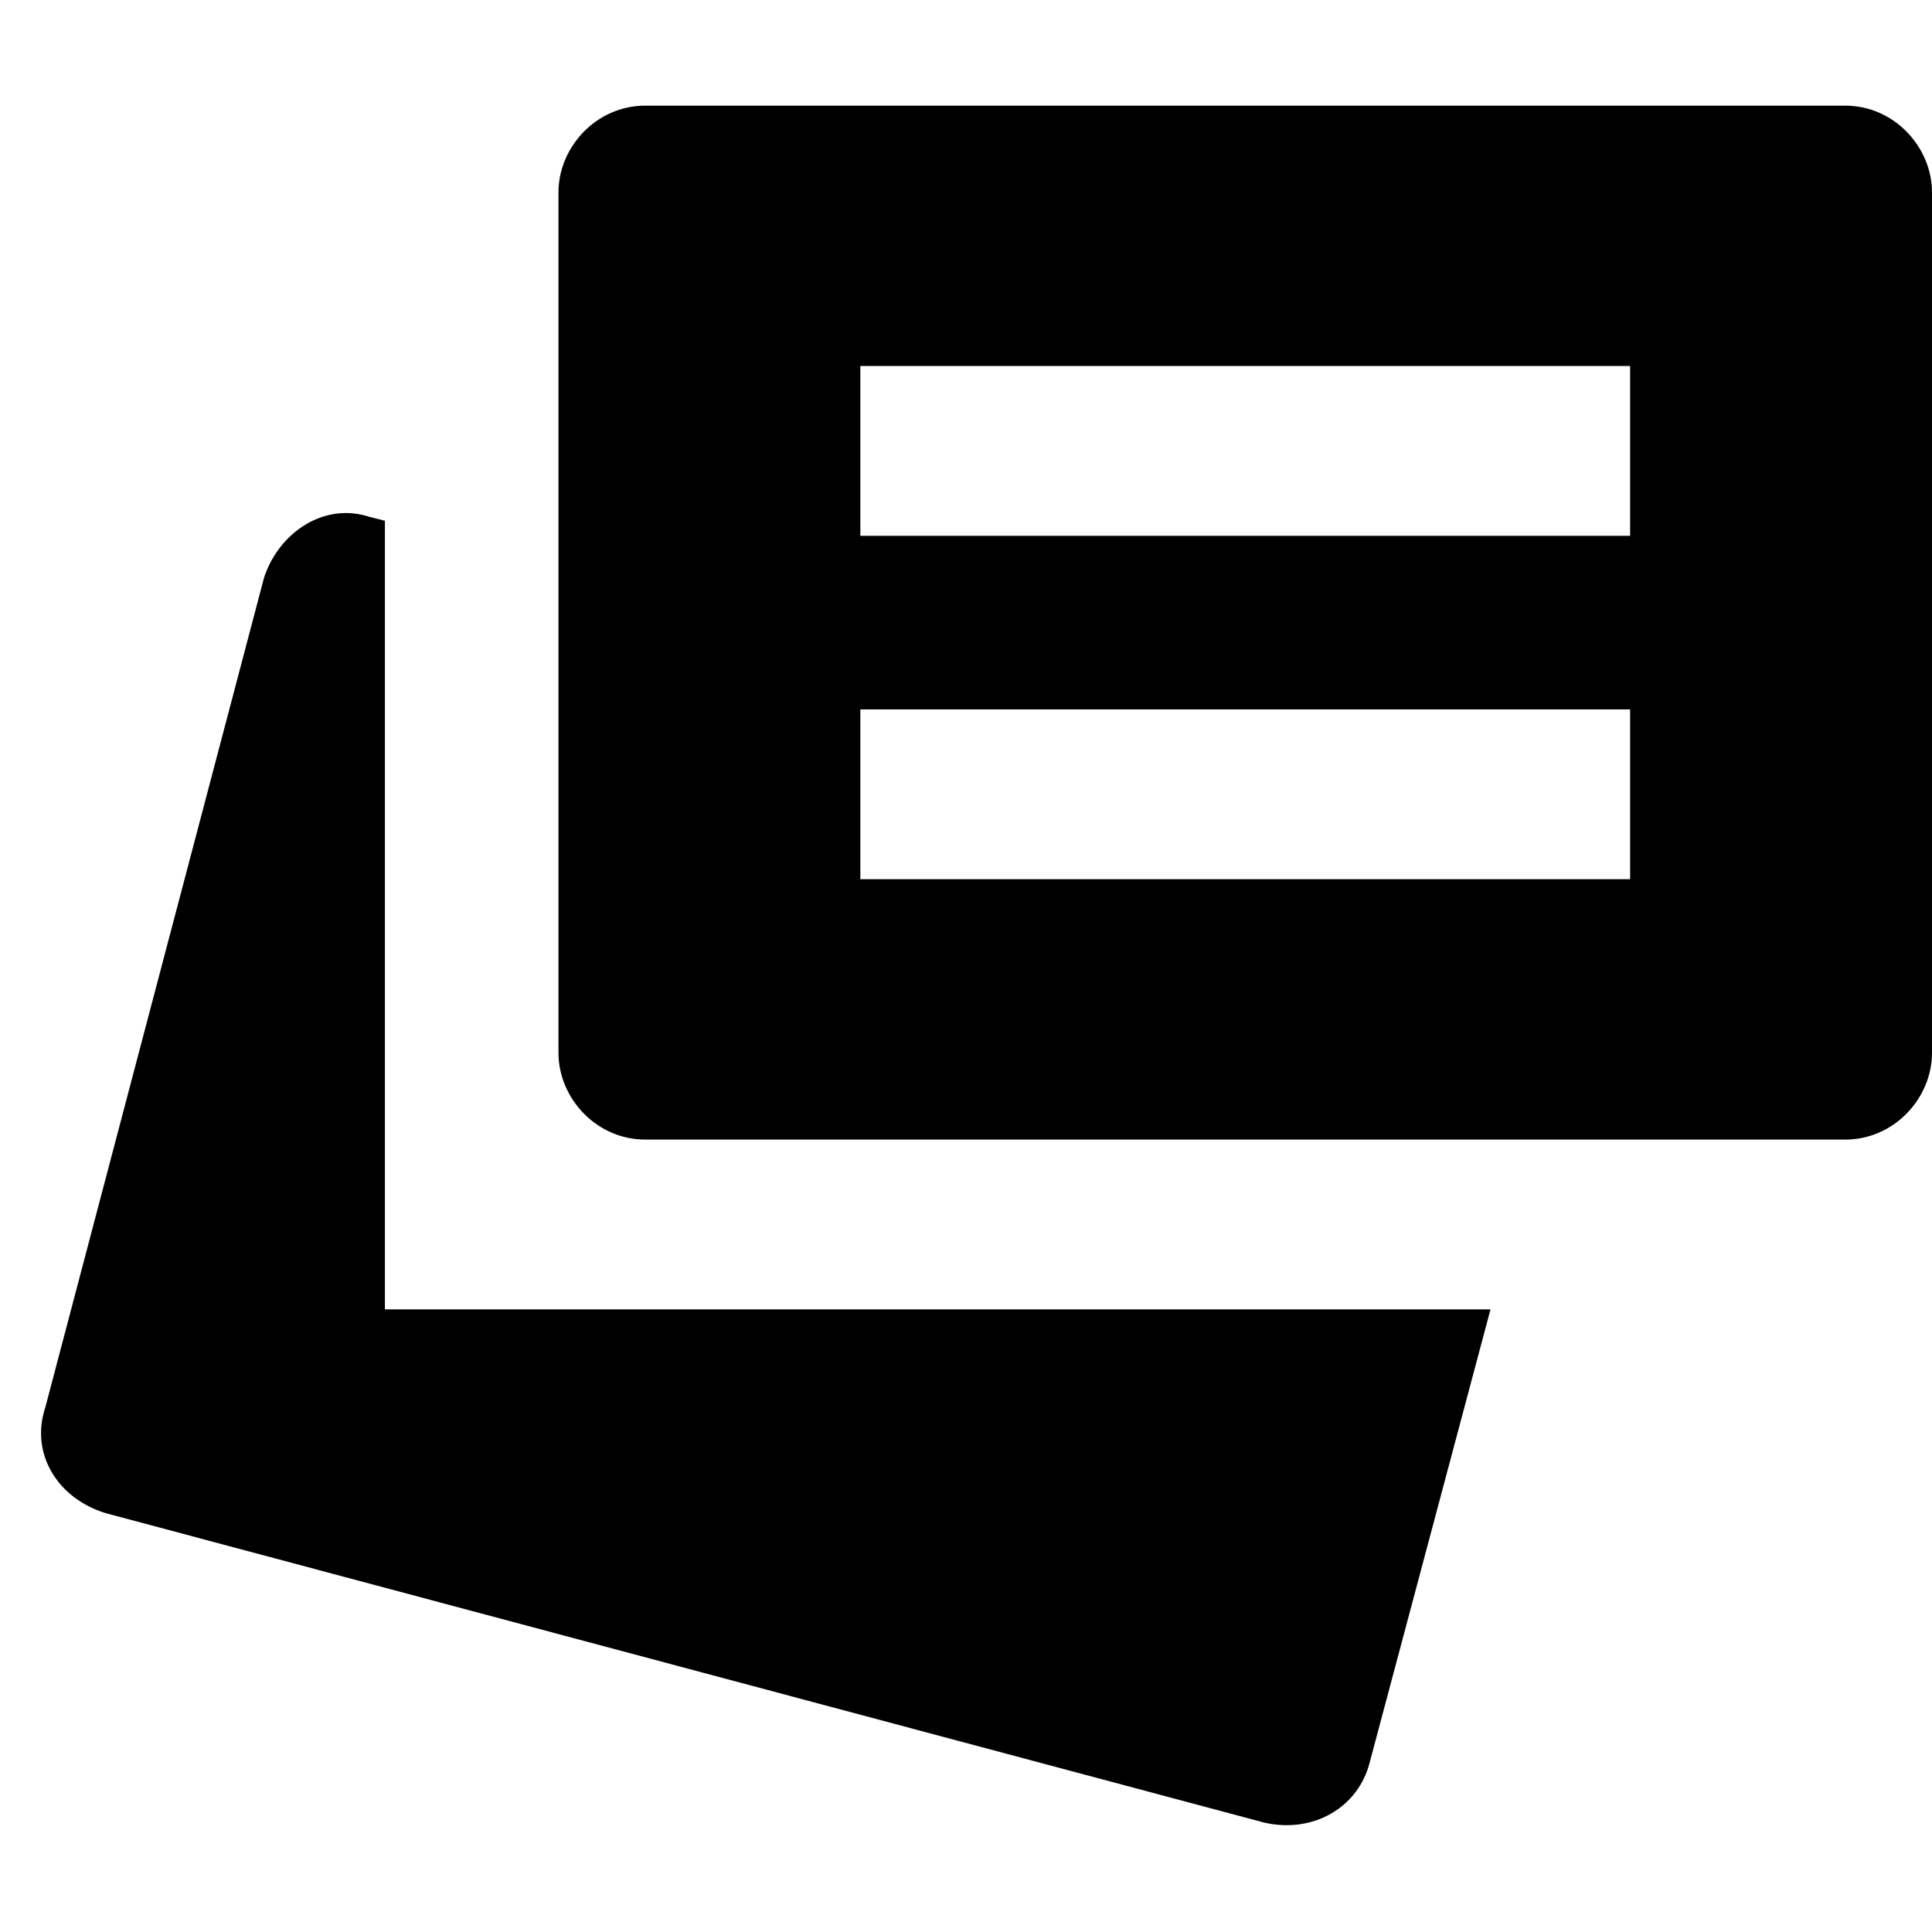<svg viewBox="0 0 512 512" width="32" height="32">
  <path d="M395 347l-32 120c-3 12-15 19-28 16l-307-82c-13-4-20-16-16-28l58-220c4-12 16-20 28-16l4 1 0 209z m-247-68c0 12 10 23 23 23l318 0c13 0 23-11 23-23l0-228c0-12-10-23-23-23l-318 0c-13 0-23 11-23 23z m80-46l0-45 204 0 0 45z m0-91l0-45 204 0 0 45z"/>
</svg>